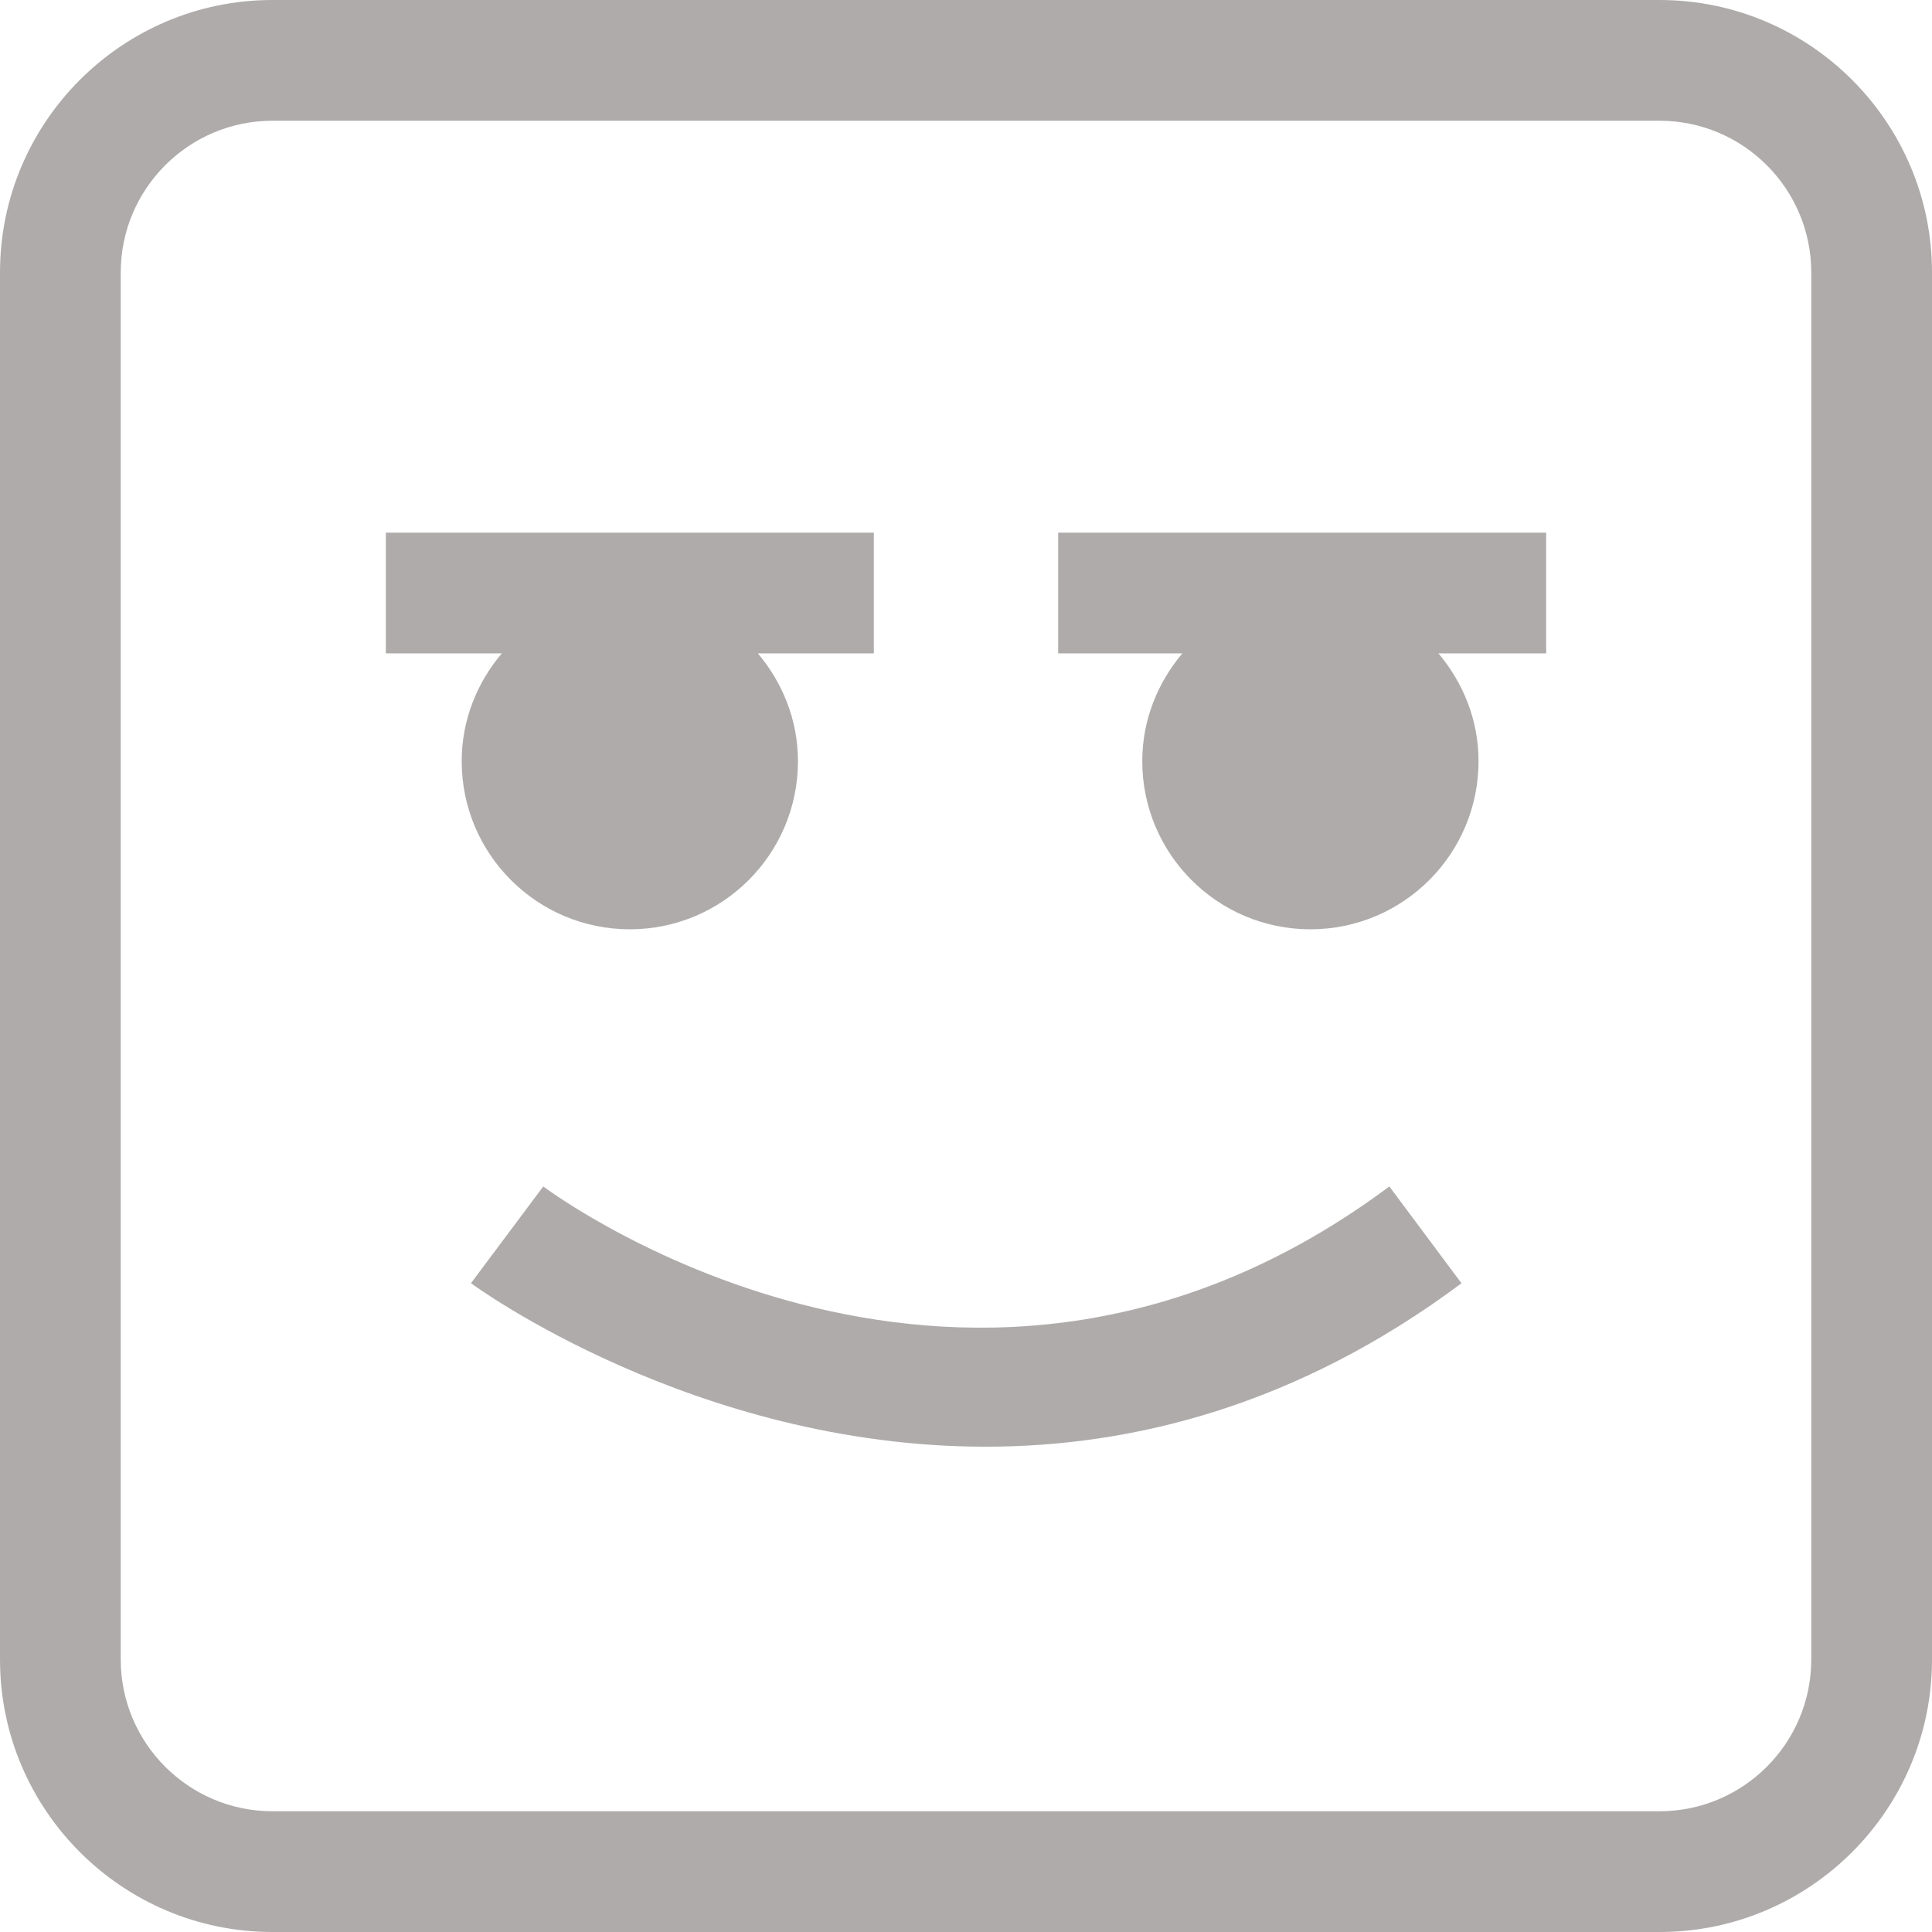 <?xml version="1.0" encoding="iso-8859-1"?>
<!-- Generator: Adobe Illustrator 19.0.0, SVG Export Plug-In . SVG Version: 6.00 Build 0)  -->
<svg xmlns="http://www.w3.org/2000/svg" xmlns:xlink="http://www.w3.org/1999/xlink" version="1.1" id="Capa_1" x="0px" y="0px" viewBox="0 0 490 490" style="enable-background:new 0 0 490 490;" xml:space="preserve" width="512px" height="512px">
<g>
	<path d="M137.783,300.912L119.45,325.45c0.837,0.613,56.629,41.466,130.53,41.466c37.205,0,79.015-10.363,120.691-41.451   l-18.303-24.554C246.495,379.852,142.179,304.171,137.783,300.912z" fill="#AFABAB"/>
	<path d="M159.739,235.692c23.55,0,42.641-19.092,42.641-42.642c0-10.461-3.913-19.915-10.164-27.334h29.411v-30.625H97.856v30.625   h29.405c-6.251,7.419-10.164,16.873-10.164,27.334C117.097,216.6,136.188,235.692,159.739,235.692z" fill="#AFABAB"/>
	<path d="M268.372,165.716h31.498c-6.251,7.419-10.164,16.873-10.164,27.334c0,23.55,19.092,42.642,42.642,42.642   c23.551,0,42.642-19.092,42.642-42.642c0-10.461-3.913-19.915-10.164-27.334h27.317v-30.625H268.372V165.716z" fill="#AFABAB"/>
	<path d="M420.914,0H69.086C30.999,0,0,30.999,0,69.086v351.829C0,459.001,30.999,490,69.086,490h351.829   C459.001,490,490,459.001,490,420.914V69.086C490,30.999,459.001,0,420.914,0z M459.375,420.914   c0,21.204-17.257,38.461-38.461,38.461H69.086c-21.204,0-38.461-17.257-38.461-38.461V69.086c0-21.204,17.257-38.461,38.461-38.461   h351.829c21.204,0,38.461,17.257,38.461,38.461V420.914z" fill="#AFABAB"/>
</g>
<g>
</g>
<g>
</g>
<g>
</g>
<g>
</g>
<g>
</g>
<g>
</g>
<g>
</g>
<g>
</g>
<g>
</g>
<g>
</g>
<g>
</g>
<g>
</g>
<g>
</g>
<g>
</g>
<g>
</g>
</svg>
